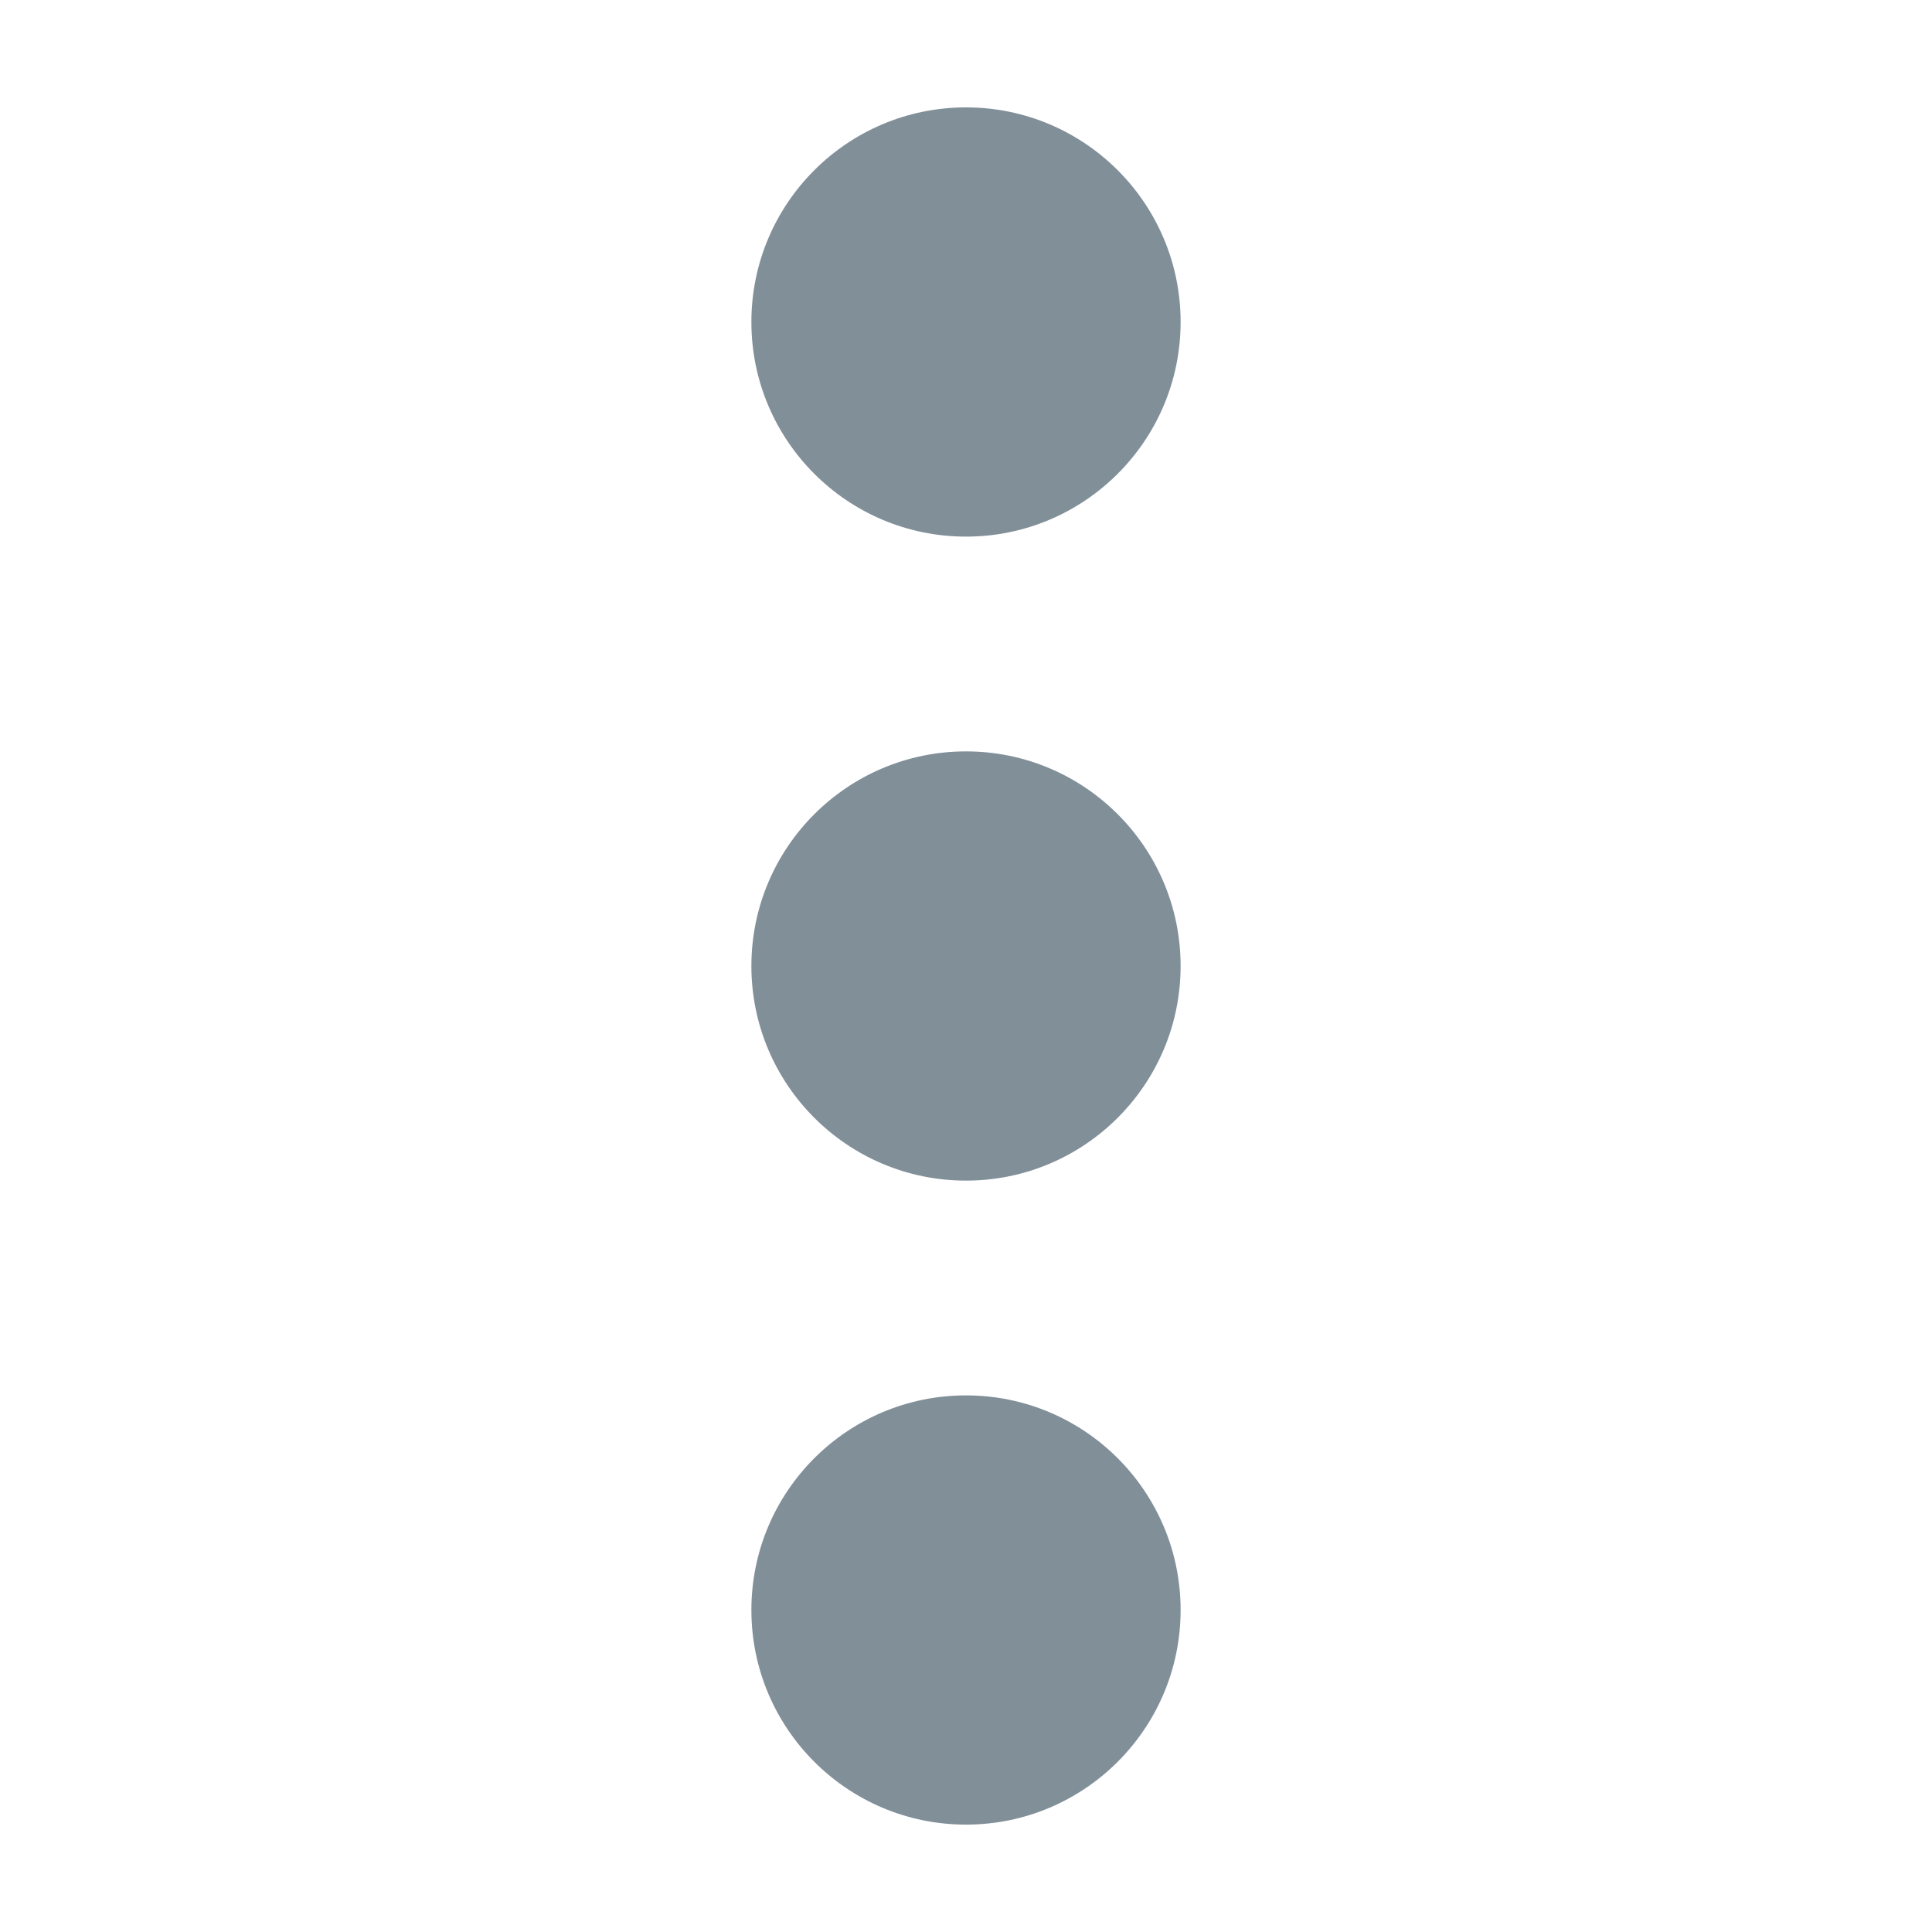 <?xml version="1.0" encoding="UTF-8"?>
<svg width="12px" height="12px" viewBox="0 0 12 12" version="1.1" xmlns="http://www.w3.org/2000/svg" xmlns:xlink="http://www.w3.org/1999/xlink">
    <!-- Generator: Sketch 54.1 (76490) - https://sketchapp.com -->
    <title>Icons/12px/Kebab Vertical</title>
    <desc>Created with Sketch.</desc>
    <defs>
        <path d="M6,3.333 C5.264,3.333 4.667,2.736 4.667,2 C4.667,1.264 5.264,0.667 6,0.667 C6.736,0.667 7.333,1.264 7.333,2 C7.333,2.736 6.736,3.333 6,3.333 Z M6,7.333 C5.264,7.333 4.667,6.736 4.667,6 C4.667,5.264 5.264,4.667 6,4.667 C6.736,4.667 7.333,5.264 7.333,6 C7.333,6.736 6.736,7.333 6,7.333 Z M6,11.333 C5.264,11.333 4.667,10.736 4.667,10 C4.667,9.264 5.264,8.667 6,8.667 C6.736,8.667 7.333,9.264 7.333,10 C7.333,10.736 6.736,11.333 6,11.333 Z" id="path-1"></path>
    </defs>
    <g id="Icons/12px/Kebab-Vertical" stroke="none" stroke-width="1" fill="none" fill-rule="evenodd">
        <mask id="mask-2" fill="white">
            <use xlink:href="#path-1"></use>
        </mask>
        <use id="i-12-kebab" fill="#818F99" xlink:href="#path-1"></use>
    </g>
</svg>